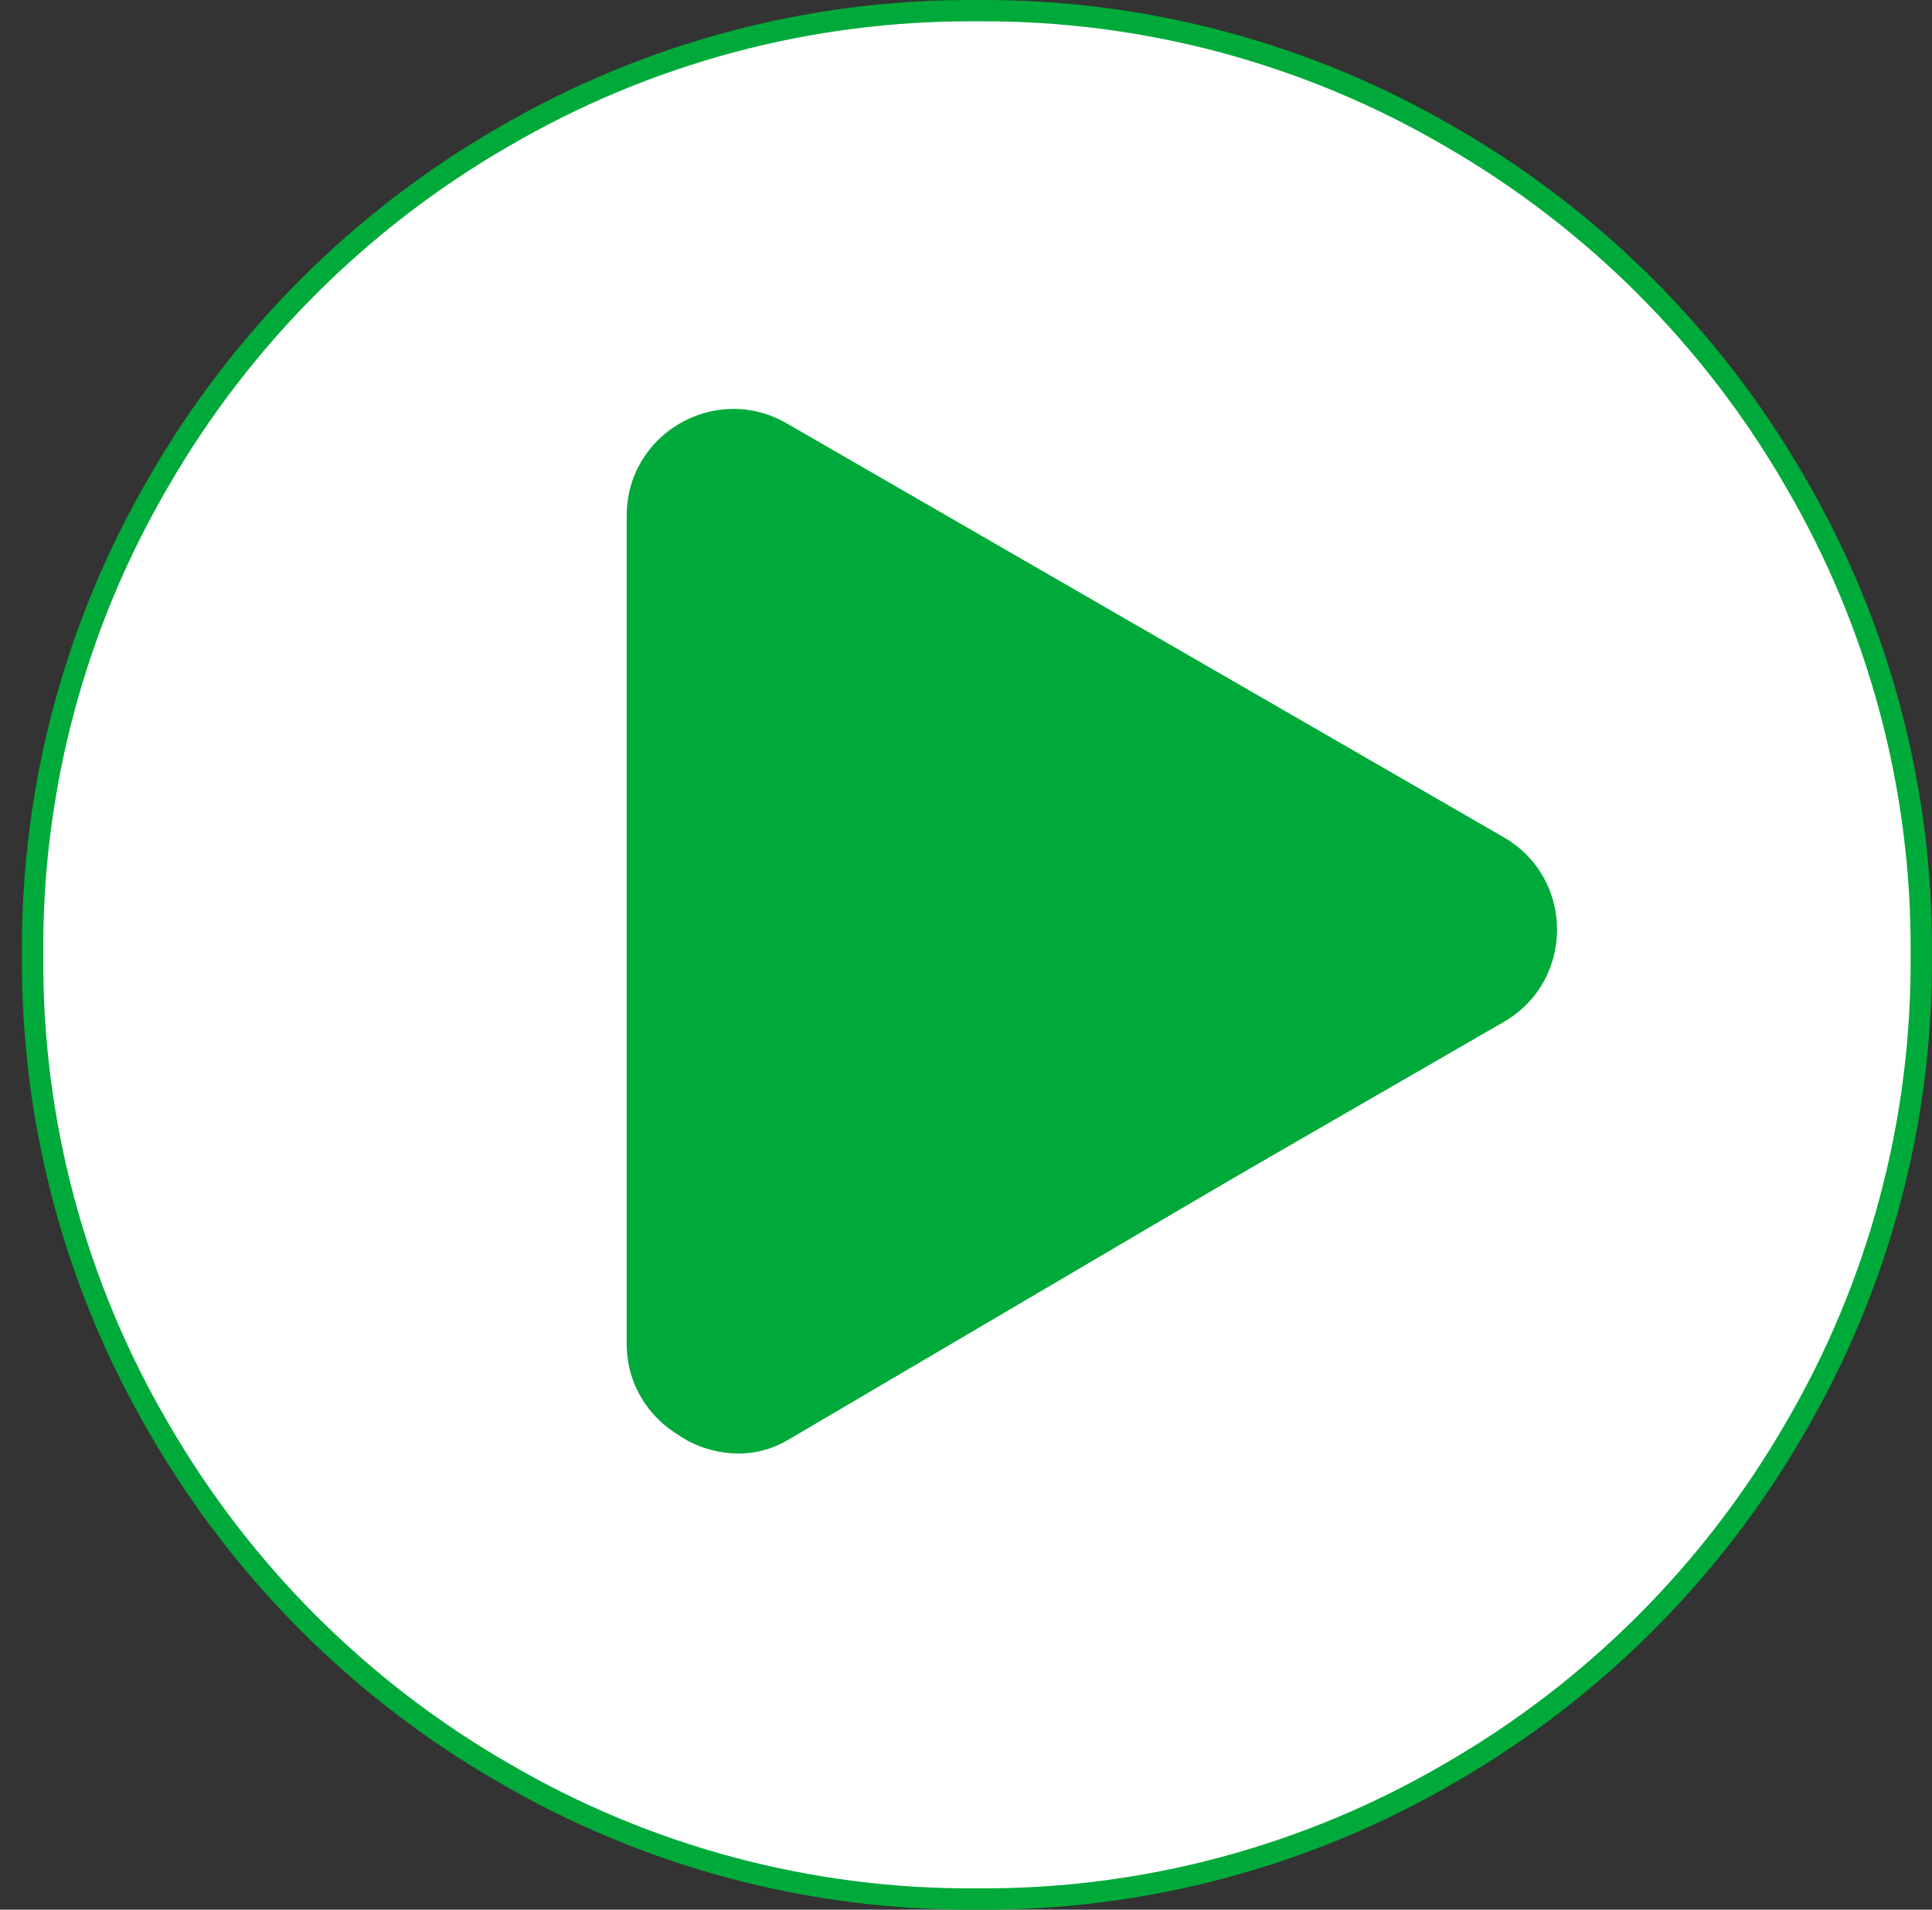 <svg width="88" height="87" viewBox="0 0 88 87" fill="none" xmlns="http://www.w3.org/2000/svg">
<rect x="0" y="0" width="88" height="87" fill="#333333" stroke="none"/>
<path d="M71.695 42.709C71.695 57.543 59.183 69.6 43.708 69.6C28.234 69.6 15.722 57.543 15.722 42.709C15.722 27.875 28.234 15.818 43.708 15.818C59.183 15.818 71.695 27.875 71.695 42.709Z" fill="white" stroke="#00AA3A" stroke-width="0.971"/>
<path fill-rule="evenodd" clip-rule="evenodd" d="M43.708 16.427C28.568 16.427 16.331 28.214 16.331 42.709C16.331 57.204 28.568 68.991 43.708 68.991C58.849 68.991 71.085 57.204 71.085 42.709C71.085 28.214 58.849 16.427 43.708 16.427ZM15.236 42.709C15.236 27.569 28.005 15.332 43.708 15.332C59.412 15.332 72.18 27.569 72.18 42.709C72.18 57.849 59.412 70.086 43.708 70.086C28.005 70.086 15.236 57.849 15.236 42.709Z" fill="#707070" stroke="#00AA3A" stroke-width="0.971"/>
<path d="M81.745 21.908L81.746 21.911C85.578 28.455 87.571 35.913 87.512 43.496L87.512 43.504C87.57 51.087 85.578 58.545 81.745 65.089L81.744 65.092C77.988 71.591 72.59 76.989 66.091 80.745L66.088 80.746C59.545 84.579 52.086 86.572 44.503 86.513L44.495 86.513C36.912 86.572 29.454 84.579 22.91 80.746L22.907 80.745C16.408 76.989 11.01 71.591 7.253 65.092L7.252 65.089C3.419 58.545 1.427 51.087 1.485 43.504L1.485 43.496C1.427 35.913 3.42 28.454 7.253 21.911L7.254 21.908C11.01 15.409 16.408 10.011 22.907 6.255L22.91 6.254C29.454 2.421 36.912 0.428 44.495 0.487L44.503 0.487C52.086 0.428 59.545 2.421 66.088 6.254L66.091 6.255C72.59 10.011 77.989 15.409 81.745 21.908ZM66.489 39.963L35.692 21.84C35.08 21.443 34.369 21.227 33.639 21.215C32.91 21.204 32.193 21.399 31.569 21.776C30.927 22.128 30.394 22.65 30.031 23.286C29.668 23.923 29.488 24.649 29.514 25.382V61.612C29.488 62.345 29.667 63.07 30.031 63.707C30.396 64.347 30.933 64.872 31.58 65.223L31.58 65.223L31.587 65.227C32.215 65.553 32.911 65.727 33.619 65.735H33.623C34.351 65.736 35.065 65.536 35.686 65.157C35.687 65.156 35.688 65.155 35.69 65.155L66.436 47.068L66.489 47.038C67.114 46.682 67.633 46.168 67.995 45.547C68.356 44.925 68.547 44.219 68.547 43.501C68.547 42.782 68.356 42.076 67.995 41.454C67.634 40.834 67.115 40.32 66.492 39.965C66.49 39.964 66.49 39.964 66.489 39.963Z" fill="white" stroke="#00AA3A" stroke-width="0.971"/>
<path d="M68.493 38.144C71.731 40.013 71.731 44.687 68.493 46.557L35.831 65.415C32.592 67.284 28.544 64.947 28.544 61.208L28.544 23.492C28.544 19.753 32.592 17.416 35.831 19.286L68.493 38.144Z" fill="#00AA3A"/>
</svg>
